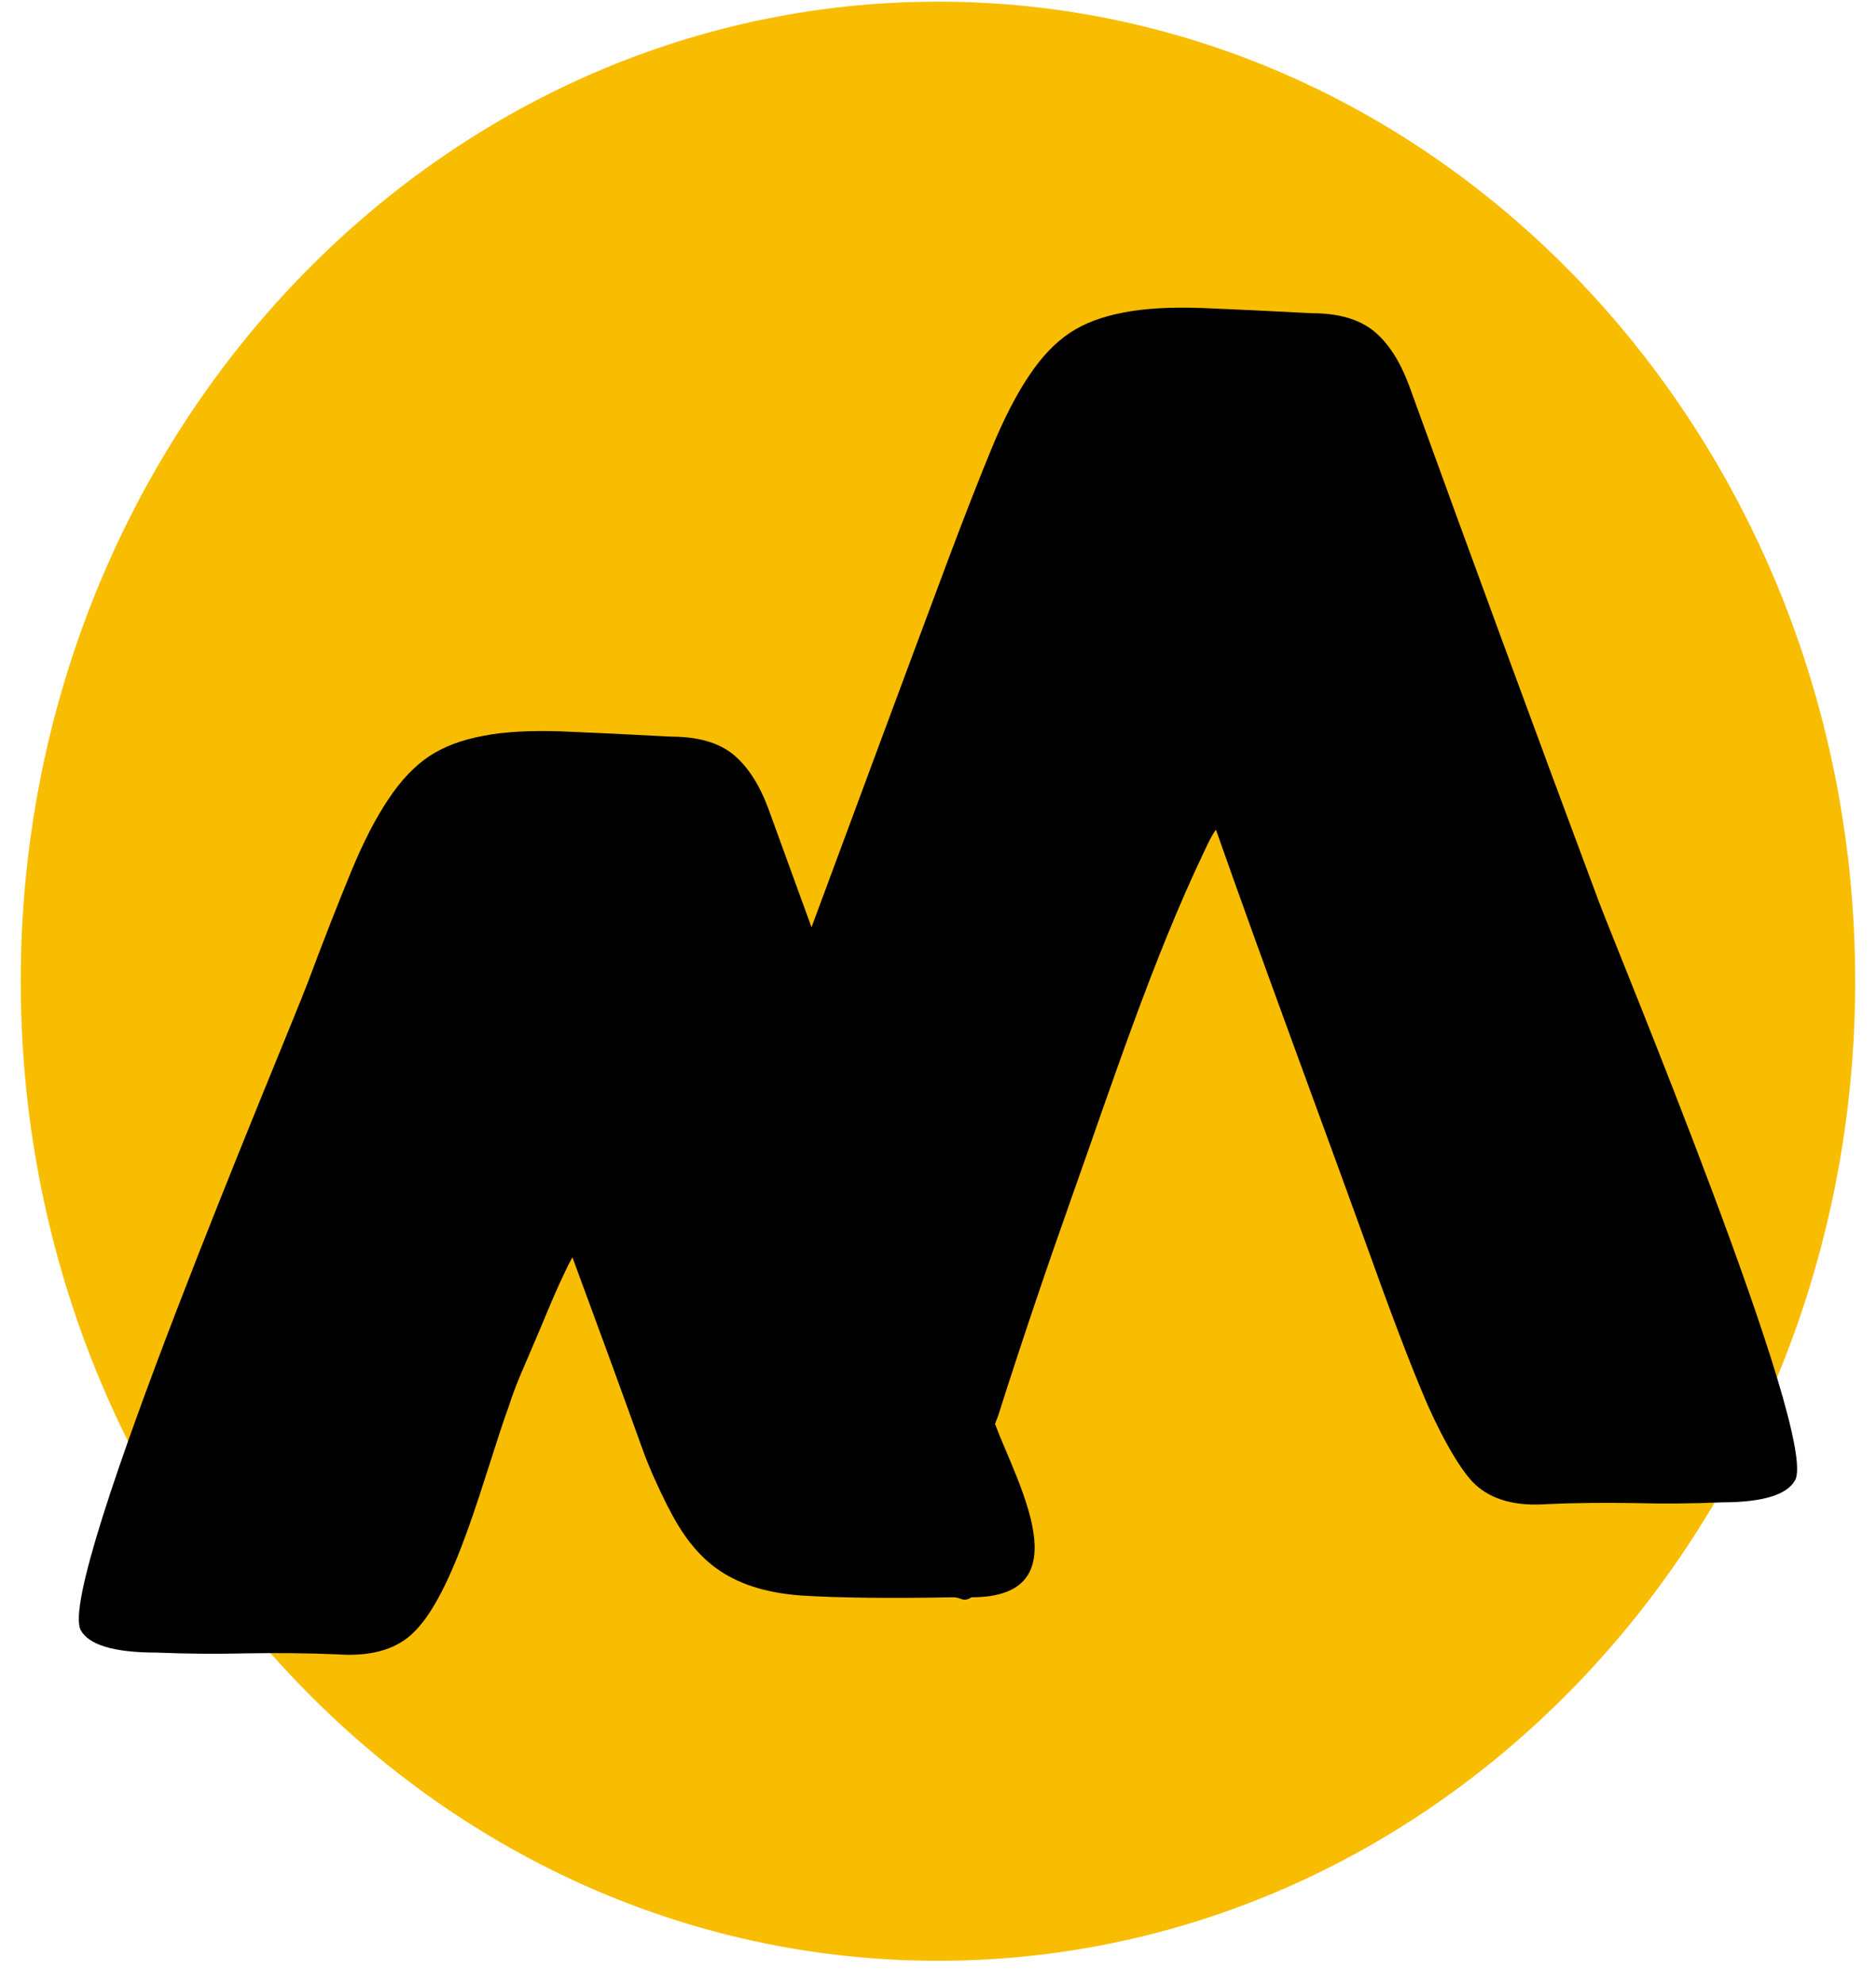 <svg width="35" height="37" viewBox="0 0 35 37" fill="none" xmlns="http://www.w3.org/2000/svg">
<path fill-rule="evenodd" clip-rule="evenodd" d="M17.5 0.137C26.892 0.137 34.506 8.269 34.506 18.3C34.506 28.331 26.892 36.463 17.5 36.463C8.107 36.463 0.493 28.331 0.493 18.3C0.493 8.269 8.107 0.137 17.5 0.137Z" fill="#F8BD01" stroke="#F8BD01" stroke-width="0.212" stroke-miterlimit="22.926"/>
<path d="M15.14 17.294C15.986 15.014 16.836 12.719 17.699 10.413C18.007 9.593 18.274 8.913 18.502 8.36C18.731 7.806 18.963 7.356 19.2 7.005C19.437 6.648 19.692 6.386 19.96 6.208C20.227 6.03 20.561 5.903 20.965 5.828C21.369 5.748 21.856 5.725 22.422 5.744C22.989 5.767 23.678 5.8 24.481 5.842C24.977 5.842 25.359 5.955 25.631 6.175C25.899 6.395 26.114 6.728 26.281 7.169C27.457 10.413 28.638 13.624 29.828 16.812C30.158 17.698 33.942 26.791 33.491 27.606C33.342 27.878 32.887 28.019 32.126 28.019C31.587 28.042 31.043 28.047 30.494 28.033C29.941 28.024 29.397 28.028 28.858 28.052C28.275 28.094 27.833 27.972 27.523 27.686C27.192 27.381 26.768 26.528 26.575 26.062C26.294 25.401 25.938 24.463 25.504 23.249C24.567 20.657 23.602 18.077 22.686 15.476C22.646 15.518 22.572 15.65 22.471 15.87C21.502 17.896 20.741 20.232 19.991 22.34C19.517 23.676 19.06 25.026 18.625 26.395C18.605 26.45 18.585 26.504 18.564 26.557C18.967 27.641 20.218 29.79 18.123 29.79C18.062 29.832 18 29.846 17.938 29.823C17.877 29.799 17.824 29.79 17.784 29.79C16.559 29.813 15.616 29.799 14.95 29.757C14.29 29.71 13.756 29.54 13.351 29.239C13.02 28.997 12.73 28.632 12.484 28.143H12.484C12.472 28.124 12.462 28.104 12.452 28.085C12.284 27.75 12.118 27.391 11.983 27.016C11.585 25.908 11.149 24.72 10.68 23.45C10.639 23.518 10.585 23.623 10.519 23.766C10.414 23.987 10.3 24.249 10.177 24.544C10.054 24.845 9.922 25.144 9.791 25.454C9.655 25.763 9.558 26.017 9.496 26.218C9.045 27.442 8.497 29.752 7.672 30.488C7.352 30.774 6.895 30.896 6.294 30.854C5.736 30.83 5.175 30.826 4.604 30.835C4.038 30.849 3.476 30.844 2.918 30.821C2.514 30.821 2.193 30.784 1.956 30.71H1.956L1.956 30.71C1.733 30.641 1.584 30.54 1.509 30.408C1.02 29.552 5.347 19.379 5.748 18.309C6.055 17.489 6.323 16.809 6.551 16.256C6.779 15.703 7.012 15.253 7.249 14.901C7.486 14.545 7.74 14.282 8.008 14.104C8.276 13.926 8.61 13.799 9.014 13.724C9.418 13.645 9.905 13.621 10.471 13.64C11.037 13.663 11.726 13.696 12.53 13.739C13.025 13.739 13.408 13.851 13.68 14.071C13.947 14.292 14.163 14.624 14.329 15.065C14.6 15.81 14.87 16.553 15.14 17.294Z" fill="black"/>
</svg>
